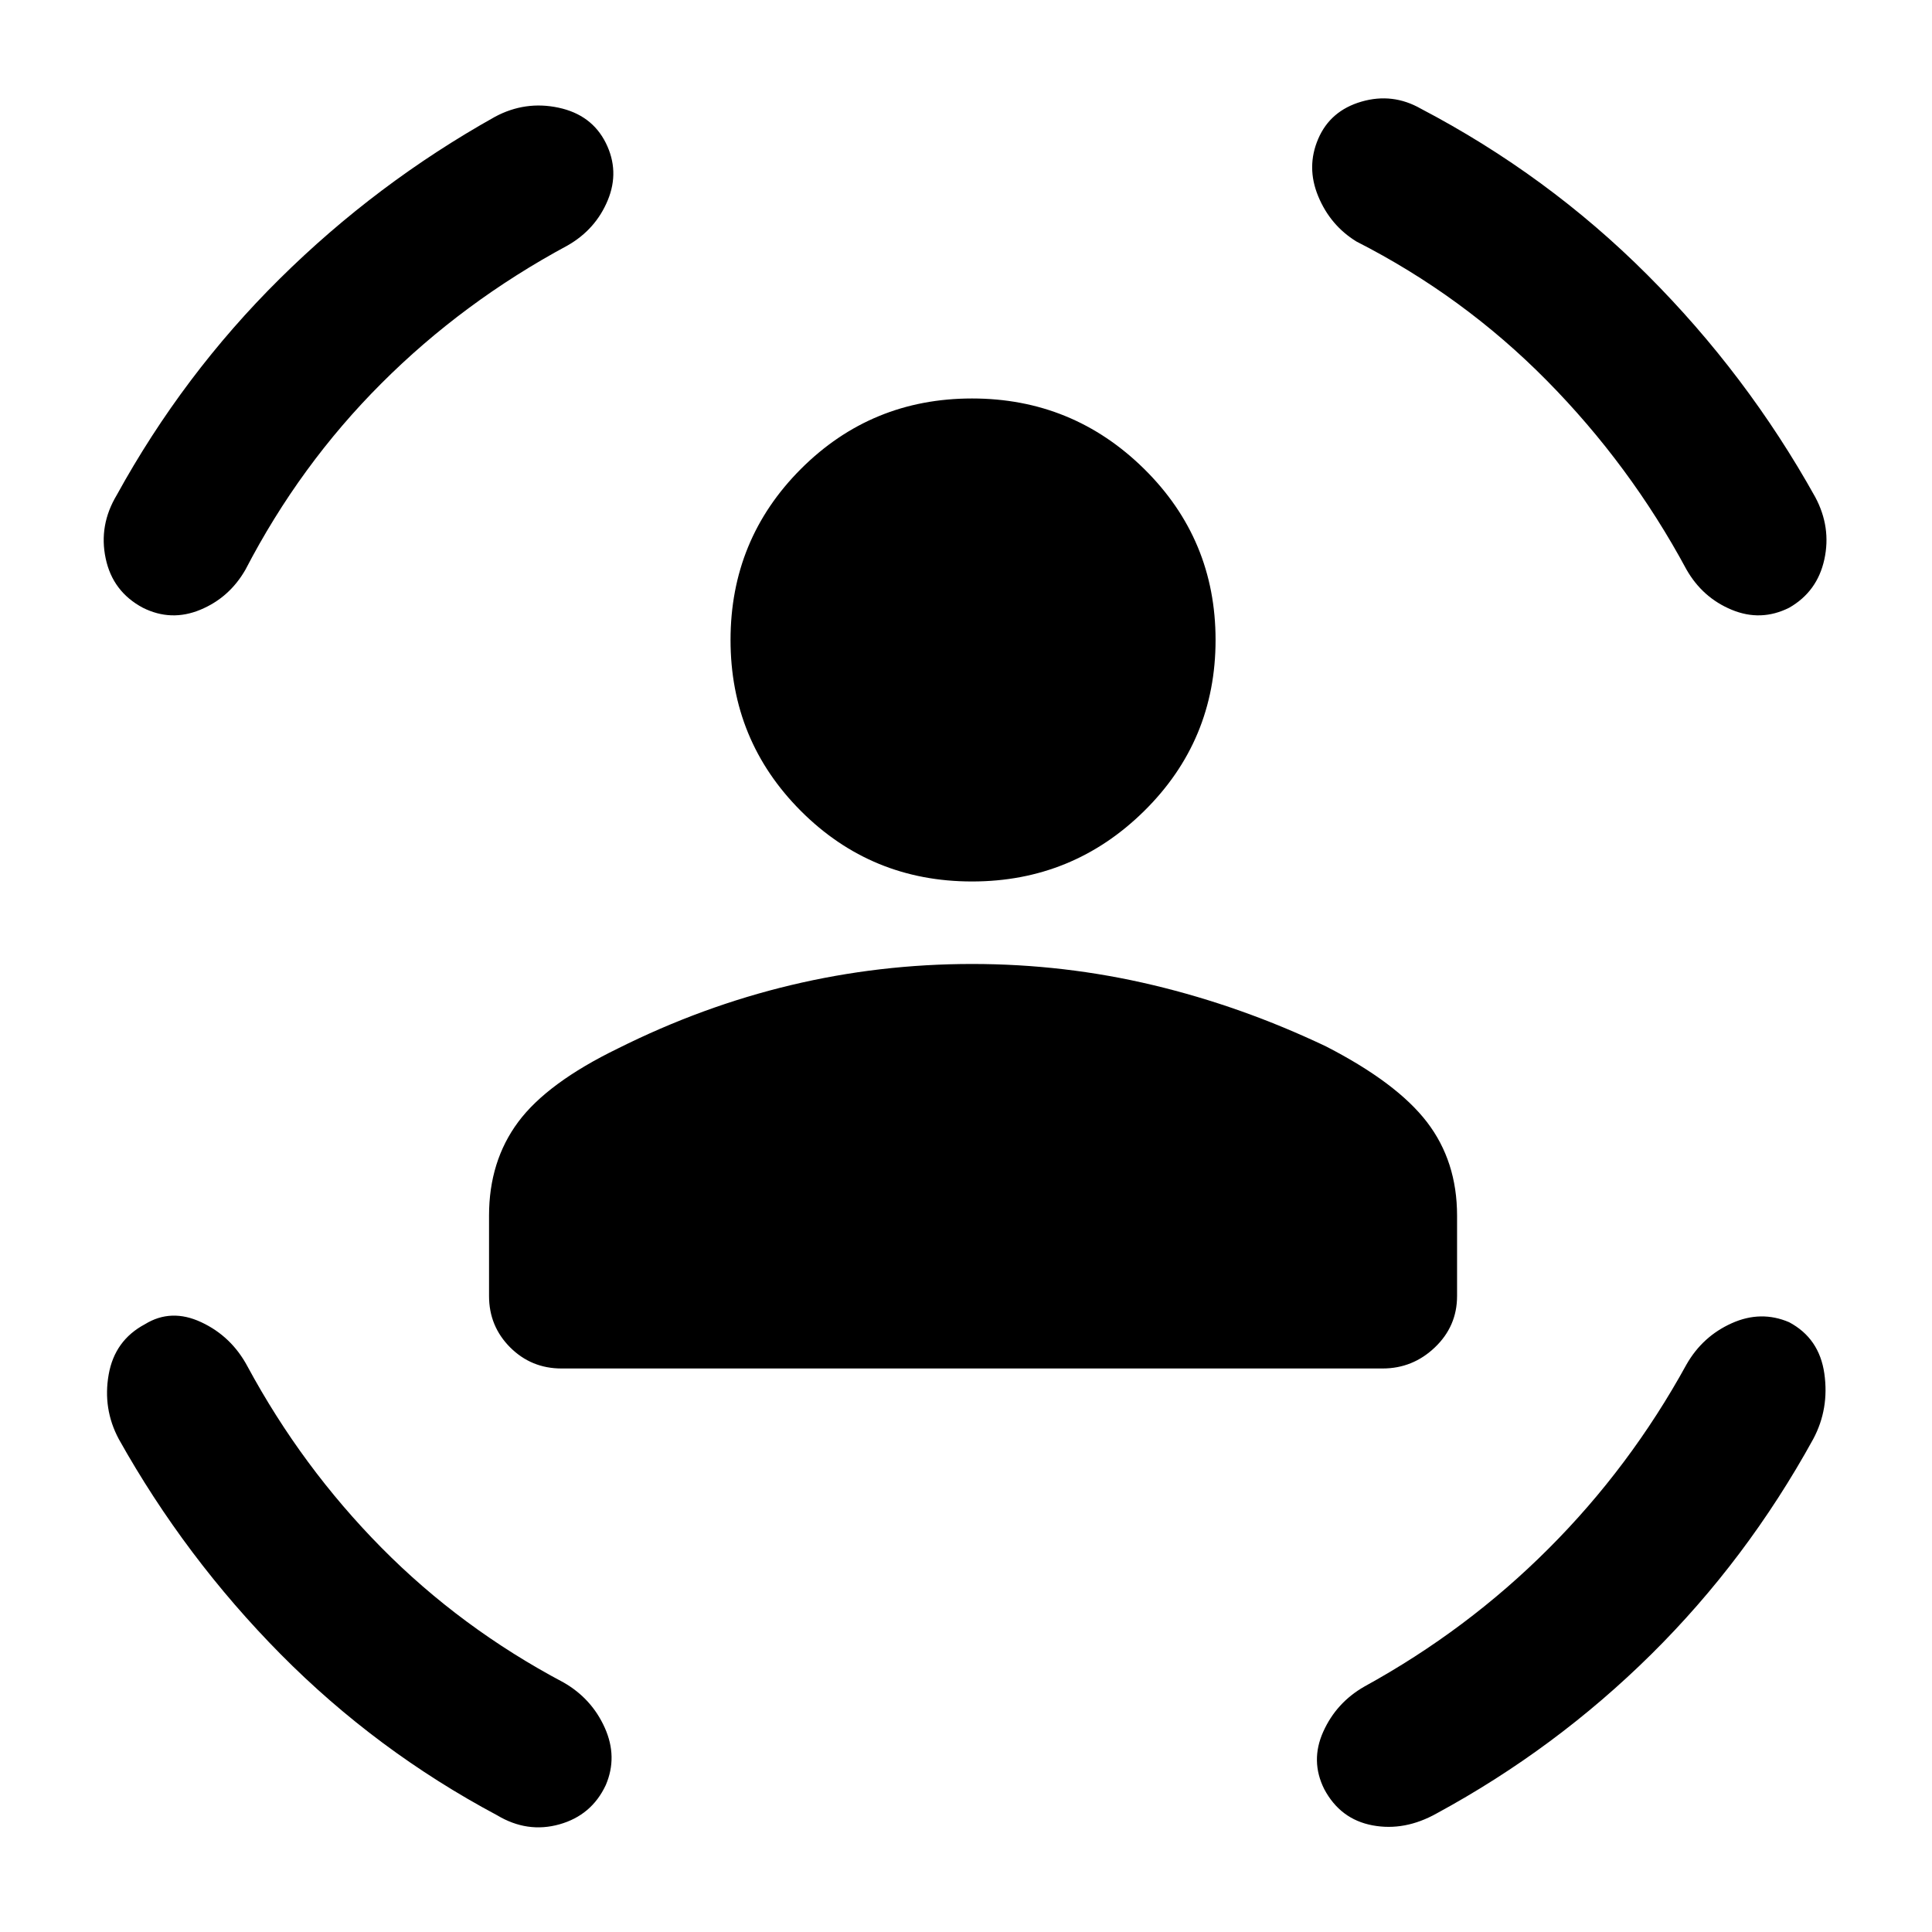 <svg xmlns="http://www.w3.org/2000/svg" height="40" width="40"><path d="M20.125 18.25q-2.083 0-3.542-1.458-1.458-1.459-1.458-3.542 0-2.083 1.458-3.542 1.459-1.458 3.542-1.458 2.083 0 3.563 1.458 1.479 1.459 1.479 3.542 0 2.083-1.479 3.542-1.48 1.458-3.563 1.458Zm-8.5 10.083q-.625 0-1.063-.437-.437-.438-.437-1.063v-1.666q0-1.125.604-1.938.604-.812 2.063-1.521 1.75-.875 3.583-1.312 1.833-.438 3.75-.438t3.75.438q1.833.437 3.583 1.271 1.459.75 2.084 1.562.625.813.625 1.938v1.666q0 .625-.459 1.063-.458.437-1.083.437ZM27.292 2.875q.25-.583.896-.771.645-.187 1.229.146 2.625 1.375 4.687 3.438 2.063 2.062 3.479 4.604.334.625.188 1.291-.146.667-.729 1-.584.292-1.188.042-.604-.25-.937-.833-1.167-2.167-2.896-3.917Q30.292 6.125 28.083 5q-.541-.333-.791-.937-.25-.605 0-1.188Zm-14.75.083q.291.584.041 1.188-.25.604-.833.937Q9.583 6.25 7.896 7.938q-1.688 1.687-2.813 3.854-.333.583-.937.833-.604.25-1.188-.042-.625-.333-.77-1.021-.146-.687.229-1.312 1.375-2.5 3.375-4.479t4.458-3.354q.625-.334 1.312-.188.688.146.98.729ZM3 27.417q.542-.334 1.167-.042.625.292.958.917 1.125 2.083 2.771 3.75 1.646 1.666 3.771 2.791.583.334.854.938.271.604.021 1.187-.292.625-.959.813-.666.187-1.291-.188-2.5-1.333-4.48-3.333-1.979-2-3.354-4.458-.333-.625-.208-1.334.125-.708.75-1.041Zm34.042-.042q.625.333.729 1.063.104.729-.229 1.354-1.375 2.5-3.354 4.458-1.98 1.958-4.438 3.292-.667.375-1.333.25-.667-.125-1-.75-.292-.584-.021-1.188.271-.604.854-.937 2.125-1.167 3.812-2.855 1.688-1.687 2.855-3.812.333-.583.937-.854.604-.271 1.188-.021Z"/></svg>